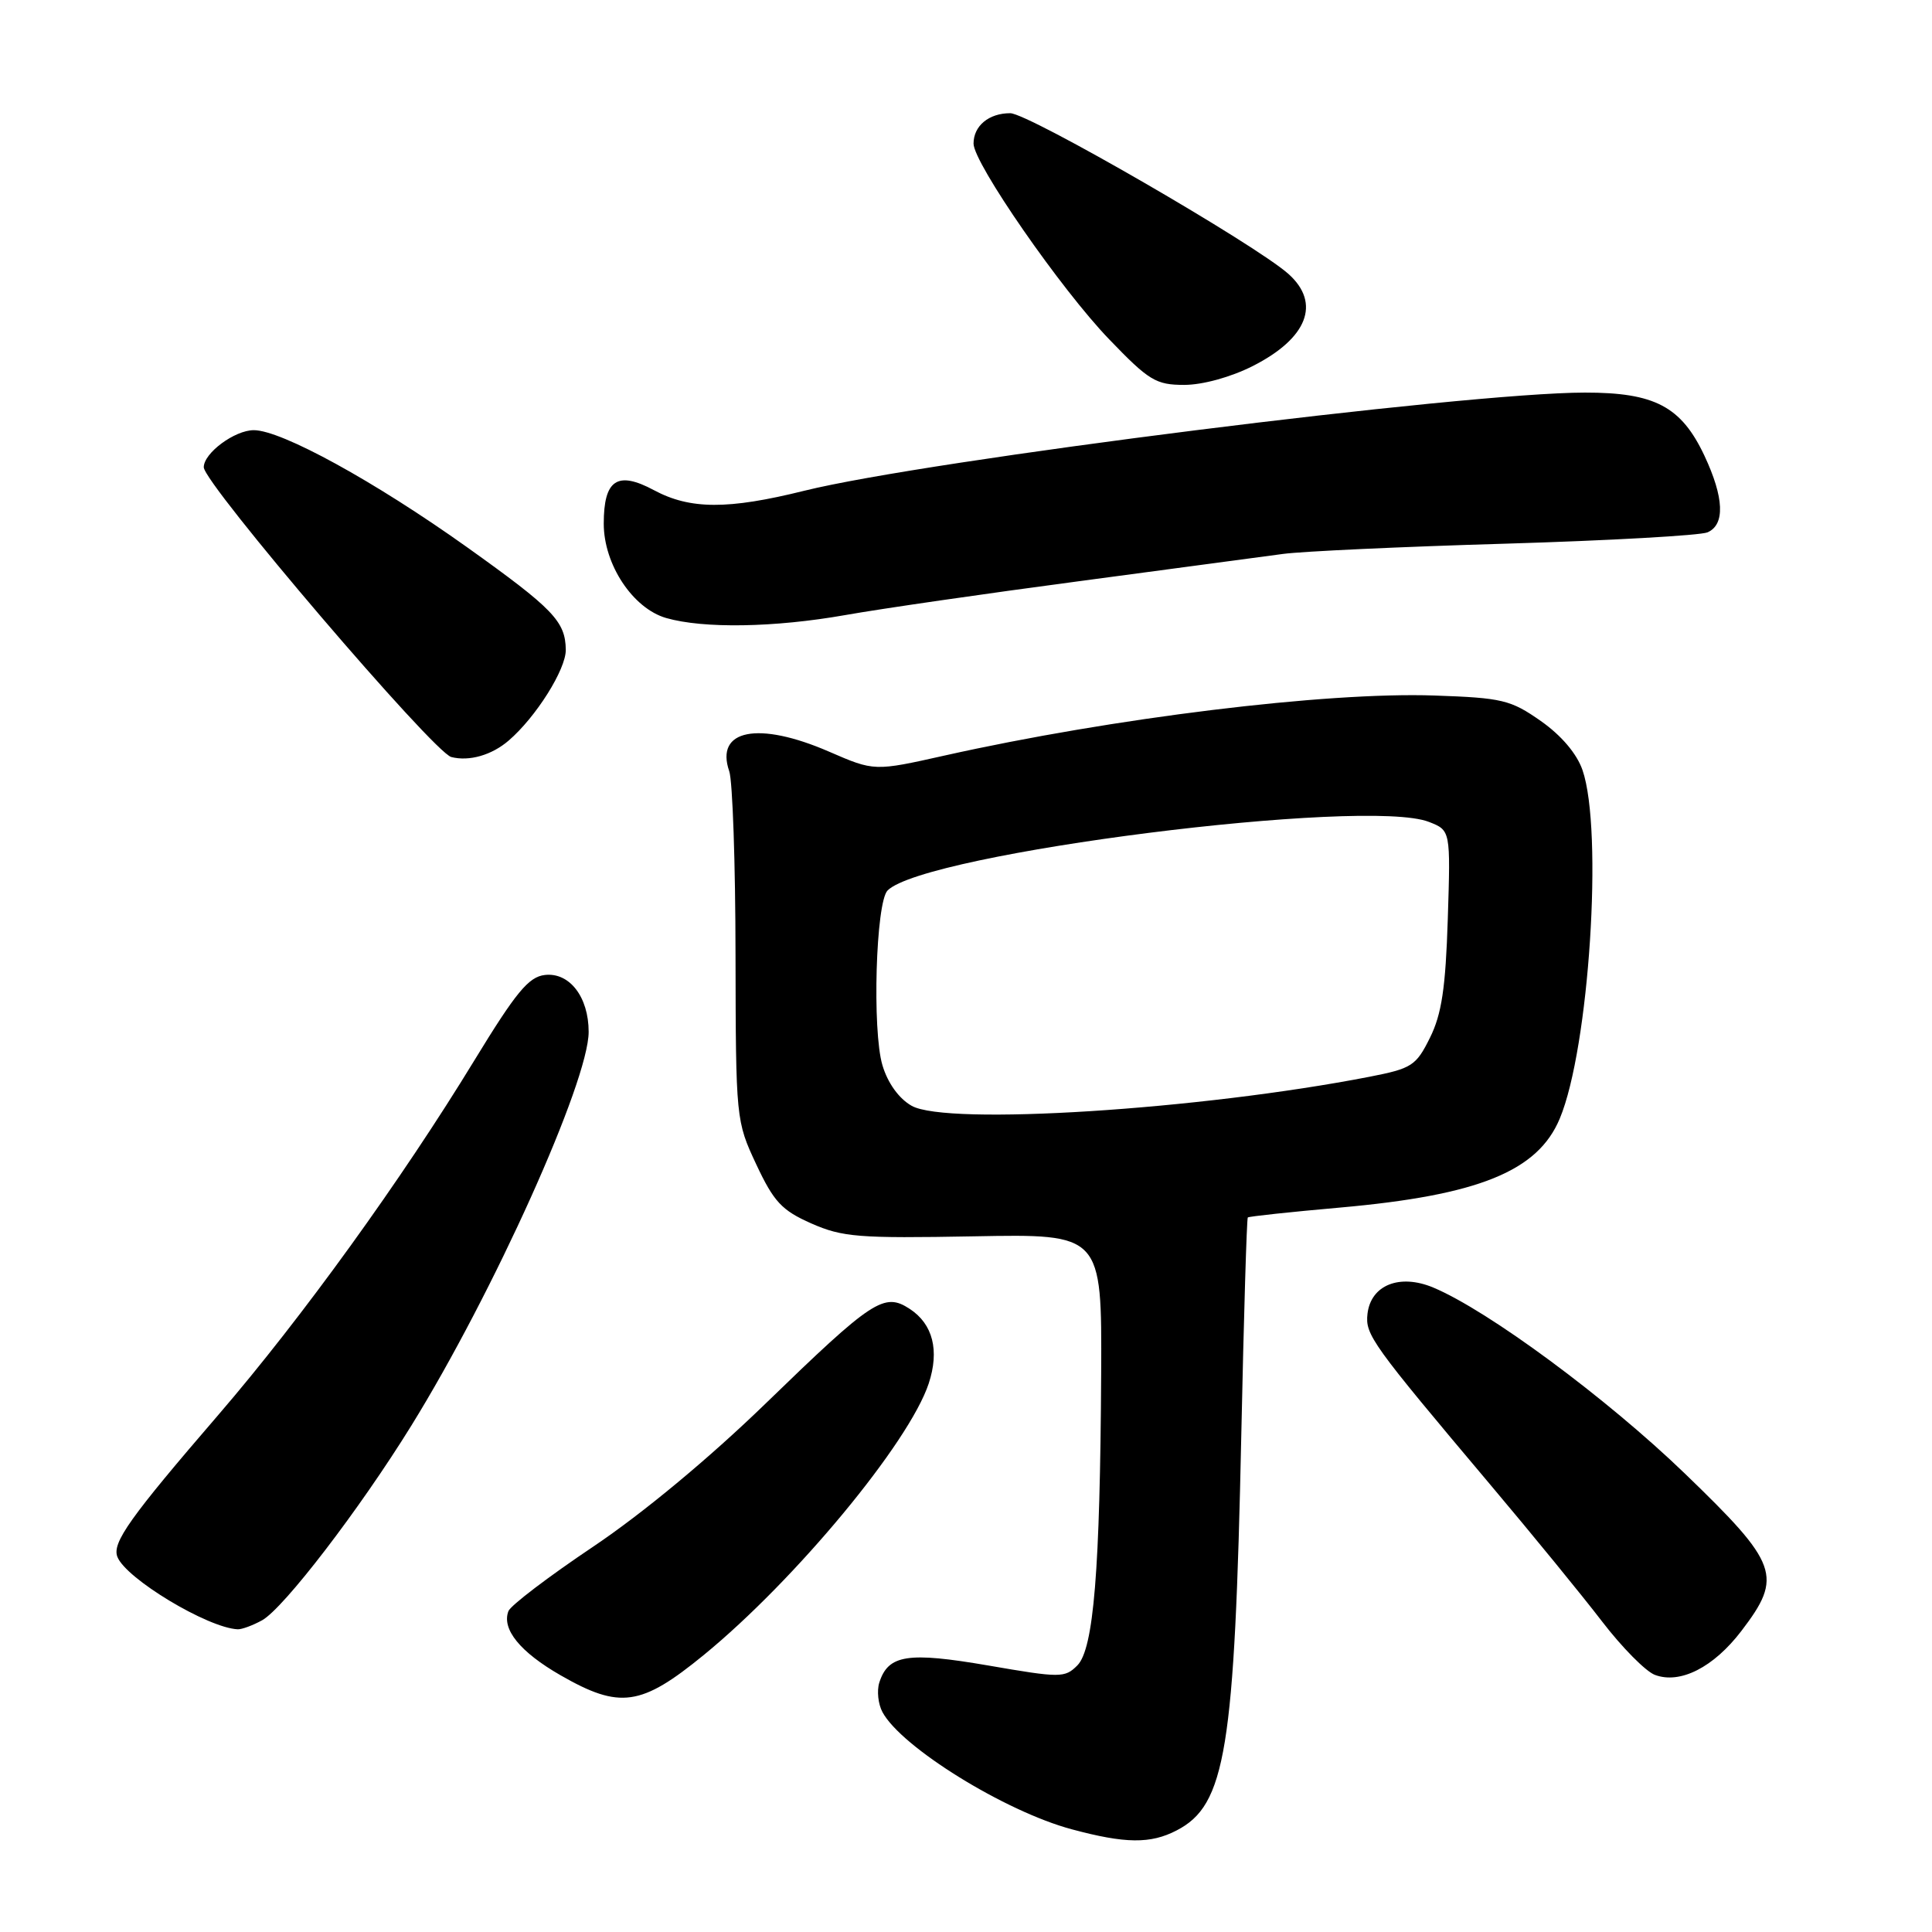 <?xml version="1.0" encoding="UTF-8" standalone="no"?>
<!DOCTYPE svg PUBLIC "-//W3C//DTD SVG 1.1//EN" "http://www.w3.org/Graphics/SVG/1.1/DTD/svg11.dtd" >
<svg xmlns="http://www.w3.org/2000/svg" xmlns:xlink="http://www.w3.org/1999/xlink" version="1.1" viewBox="0 0 256 256">
 <g >
 <path fill="currentColor"
d=" M 155.91 242.54 C 162.41 239.19 163.60 231.91 164.48 190.04 C 164.81 174.39 165.20 161.47 165.34 161.32 C 165.49 161.18 170.98 160.59 177.55 160.01 C 195.91 158.38 203.77 155.20 206.68 148.21 C 210.57 138.92 212.45 110.03 209.69 102.04 C 208.94 99.87 206.89 97.45 204.17 95.54 C 200.18 92.74 199.06 92.47 190.07 92.16 C 175.75 91.66 147.40 95.14 125.18 100.11 C 115.85 102.20 115.85 102.20 109.86 99.60 C 100.47 95.52 94.71 96.66 96.63 102.20 C 97.07 103.47 97.45 114.40 97.46 126.50 C 97.50 148.30 97.52 148.55 100.21 154.29 C 102.53 159.24 103.59 160.38 107.50 162.11 C 111.63 163.93 113.77 164.10 129.04 163.82 C 146.00 163.50 146.00 163.50 145.91 182.00 C 145.77 208.06 144.92 218.51 142.75 220.68 C 141.09 222.34 140.51 222.34 130.97 220.69 C 120.27 218.85 117.69 219.25 116.51 222.96 C 116.17 224.04 116.36 225.80 116.93 226.86 C 119.41 231.50 133.16 240.02 142.01 242.39 C 149.11 244.30 152.45 244.34 155.91 242.54 Z  M 93.26 219.29 C 105.39 209.36 120.47 191.16 123.06 183.32 C 124.50 178.95 123.62 175.45 120.55 173.44 C 117.15 171.21 115.65 172.20 101.40 186.02 C 93.96 193.23 85.18 200.52 78.60 204.94 C 72.71 208.89 67.66 212.73 67.37 213.48 C 66.45 215.87 68.92 218.91 74.29 221.99 C 82.14 226.49 84.94 226.09 93.26 219.29 Z  M 230.75 216.10 C 236.27 208.87 235.69 207.25 223.25 195.25 C 212.87 185.24 197.17 173.64 189.90 170.60 C 185.46 168.75 181.65 170.27 181.20 174.08 C 180.88 176.86 181.72 178.03 197.50 196.76 C 203.00 203.28 209.65 211.42 212.28 214.85 C 214.91 218.28 218.06 221.47 219.28 221.93 C 222.62 223.19 227.06 220.94 230.75 216.10 Z  M 34.74 214.69 C 37.60 213.09 47.63 200.02 54.50 188.91 C 65.37 171.34 78.00 143.29 78.00 136.73 C 78.00 132.10 75.46 128.81 72.19 129.19 C 70.04 129.44 68.36 131.49 62.86 140.50 C 53.22 156.31 40.00 174.62 28.99 187.41 C 17.20 201.09 14.84 204.41 15.55 206.28 C 16.66 209.17 27.53 215.71 31.50 215.89 C 32.05 215.91 33.51 215.37 34.74 214.69 Z  M 67.40 98.13 C 71.02 95.02 75.00 88.69 74.97 86.10 C 74.92 82.33 73.32 80.67 61.86 72.49 C 49.62 63.77 37.29 57.00 33.63 57.00 C 31.10 57.00 27.00 60.03 27.00 61.91 C 27.00 64.06 57.44 99.70 59.80 100.31 C 62.17 100.92 65.16 100.06 67.40 98.13 Z  M 112.00 81.50 C 116.67 80.67 130.62 78.65 143.00 77.01 C 155.38 75.36 167.53 73.74 170.00 73.40 C 172.47 73.06 185.75 72.44 199.50 72.04 C 213.25 71.63 225.29 70.95 226.25 70.54 C 228.60 69.53 228.46 65.95 225.84 60.37 C 222.77 53.86 219.26 52.01 210.00 52.02 C 194.06 52.03 122.80 61.00 106.56 65.03 C 96.45 67.54 91.44 67.52 86.65 64.95 C 81.80 62.35 80.00 63.56 80.00 69.39 C 80.00 74.80 83.85 80.61 88.27 81.89 C 93.21 83.31 102.59 83.16 112.00 81.50 Z  M 166.00 48.50 C 173.24 44.83 175.05 40.19 170.75 36.32 C 166.40 32.41 136.28 15.00 133.86 15.00 C 131.02 15.00 129.00 16.68 129.00 19.03 C 129.00 21.61 140.60 38.36 146.98 44.97 C 152.24 50.44 153.17 51.00 156.92 51.00 C 159.36 51.00 163.10 49.97 166.00 48.50 Z  M 120.79 146.52 C 119.11 145.57 117.63 143.51 116.93 141.16 C 115.55 136.56 116.05 119.55 117.61 117.99 C 122.57 113.03 181.01 105.63 189.35 108.91 C 192.21 110.03 192.21 110.03 191.84 121.77 C 191.55 130.91 191.03 134.38 189.48 137.50 C 187.64 141.22 187.07 141.58 181.50 142.67 C 159.00 147.05 125.44 149.18 120.79 146.52 Z "/>
</g>
</svg>